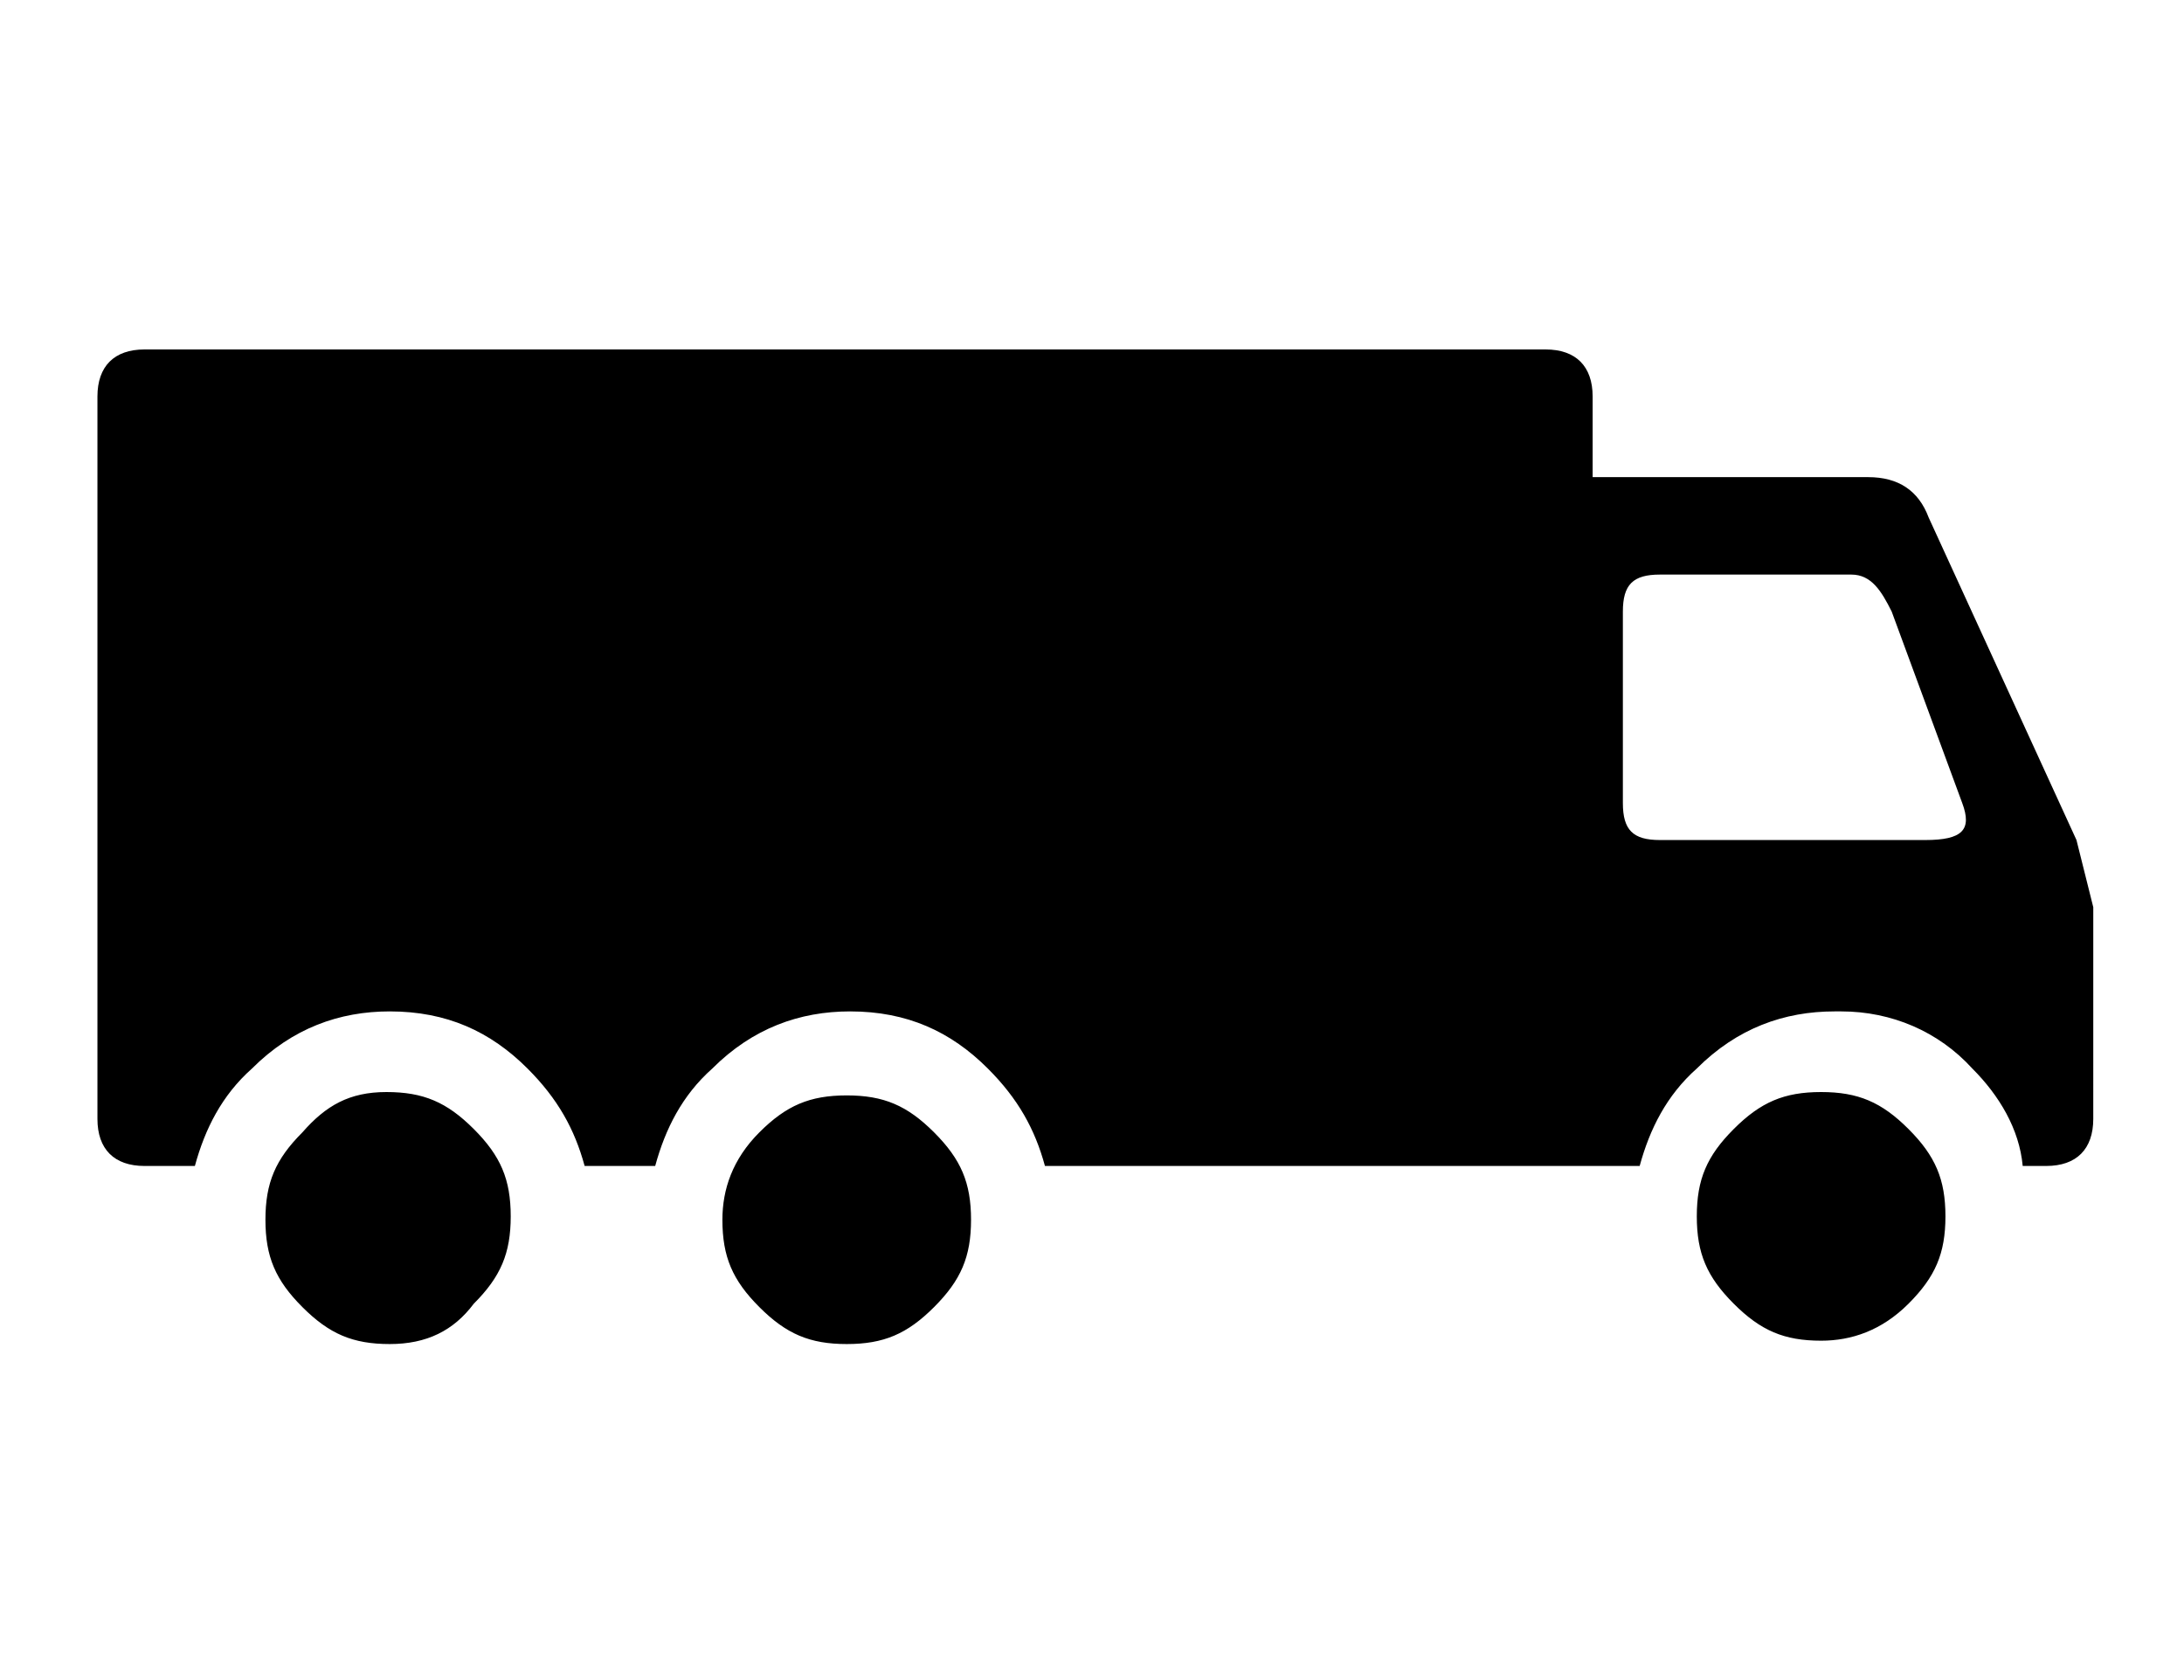 <?xml version="1.0" encoding="utf-8"?>
<!-- Generator: Adobe Illustrator 19.2.1, SVG Export Plug-In . SVG Version: 6.00 Build 0)  -->
<svg version="1.1" id="Ebene_1" xmlns="http://www.w3.org/2000/svg" xmlns:xlink="http://www.w3.org/1999/xlink" x="0px" y="0px"
	 viewBox="0 0 65 50" style="enable-background:new 0 0 65 50;" xml:space="preserve">
<style type="text/css">
	.st0{fill:#000000;}
</style>
<path class="st0" d="M21.5,36.3c0,1.1,0.3,1.8,1.1,2.6c0.8,0.8,1.5,1.1,2.6,1.1c1.1,0,1.8-0.3,2.6-1.1c0.8-0.8,1.1-1.5,1.1-2.6
	s-0.3-1.8-1.1-2.6c-0.8-0.8-1.5-1.1-2.6-1.1c-1.1,0-1.8,0.3-2.6,1.1C21.8,34.5,21.5,35.4,21.5,36.3L21.5,36.3z M14.1,38.8
	c0.8-0.8,1.1-1.5,1.1-2.6s-0.3-1.8-1.1-2.6c-0.8-0.8-1.5-1.1-2.6-1.1S9.7,32.9,9,33.7c-0.8,0.8-1.1,1.5-1.1,2.6s0.3,1.8,1.1,2.6
	c0.8,0.8,1.5,1.1,2.6,1.1S13.5,39.6,14.1,38.8L14.1,38.8z M56.8,38.8c0.8-0.8,1.1-1.5,1.1-2.6s-0.3-1.8-1.1-2.6
	c-0.8-0.8-1.5-1.1-2.6-1.1s-1.8,0.3-2.6,1.1c-0.8,0.8-1.1,1.5-1.1,2.6s0.3,1.8,1.1,2.6c0.8,0.8,1.5,1.1,2.6,1.1
	C55.1,39.9,56,39.6,56.8,38.8L56.8,38.8z M57.4,15.4c-0.3-0.8-0.9-1.2-1.8-1.2h-8.2v-2.4c0-0.9-0.5-1.4-1.4-1.4h-7.1H24.4H4.3
	c-0.9,0-1.4,0.5-1.4,1.4v21.5c0,0.9,0.5,1.4,1.4,1.4h1.5c0.3-1.1,0.8-2.1,1.7-2.9c1.2-1.2,2.6-1.7,4.1-1.7c1.7,0,3,0.6,4.1,1.7
	c0.9,0.9,1.4,1.8,1.7,2.9h2.1c0.3-1.1,0.8-2.1,1.7-2.9c1.2-1.2,2.6-1.7,4.1-1.7c1.7,0,3,0.6,4.1,1.7c0.9,0.9,1.4,1.8,1.7,2.9h17.7
	l0,0c0.3-1.1,0.8-2.1,1.7-2.9c1.2-1.2,2.6-1.7,4.1-1.7h0.2l0,0l0,0c1.5,0,2.9,0.6,3.9,1.7c0.8,0.8,1.4,1.8,1.5,2.9h0.2h0.5
	c0.9,0,1.4-0.5,1.4-1.4V27l-0.5-2L57.4,15.4L57.4,15.4z M55.1,17.1c0.6,0,0.9,0.5,1.2,1.1l2.1,5.7c0.3,0.8,0,1.1-1.1,1.1h-7.9
	c-0.8,0-1.1-0.3-1.1-1.1v-5.7c0-0.8,0.3-1.1,1.1-1.1H55.1L55.1,17.1z"/>
</svg>
